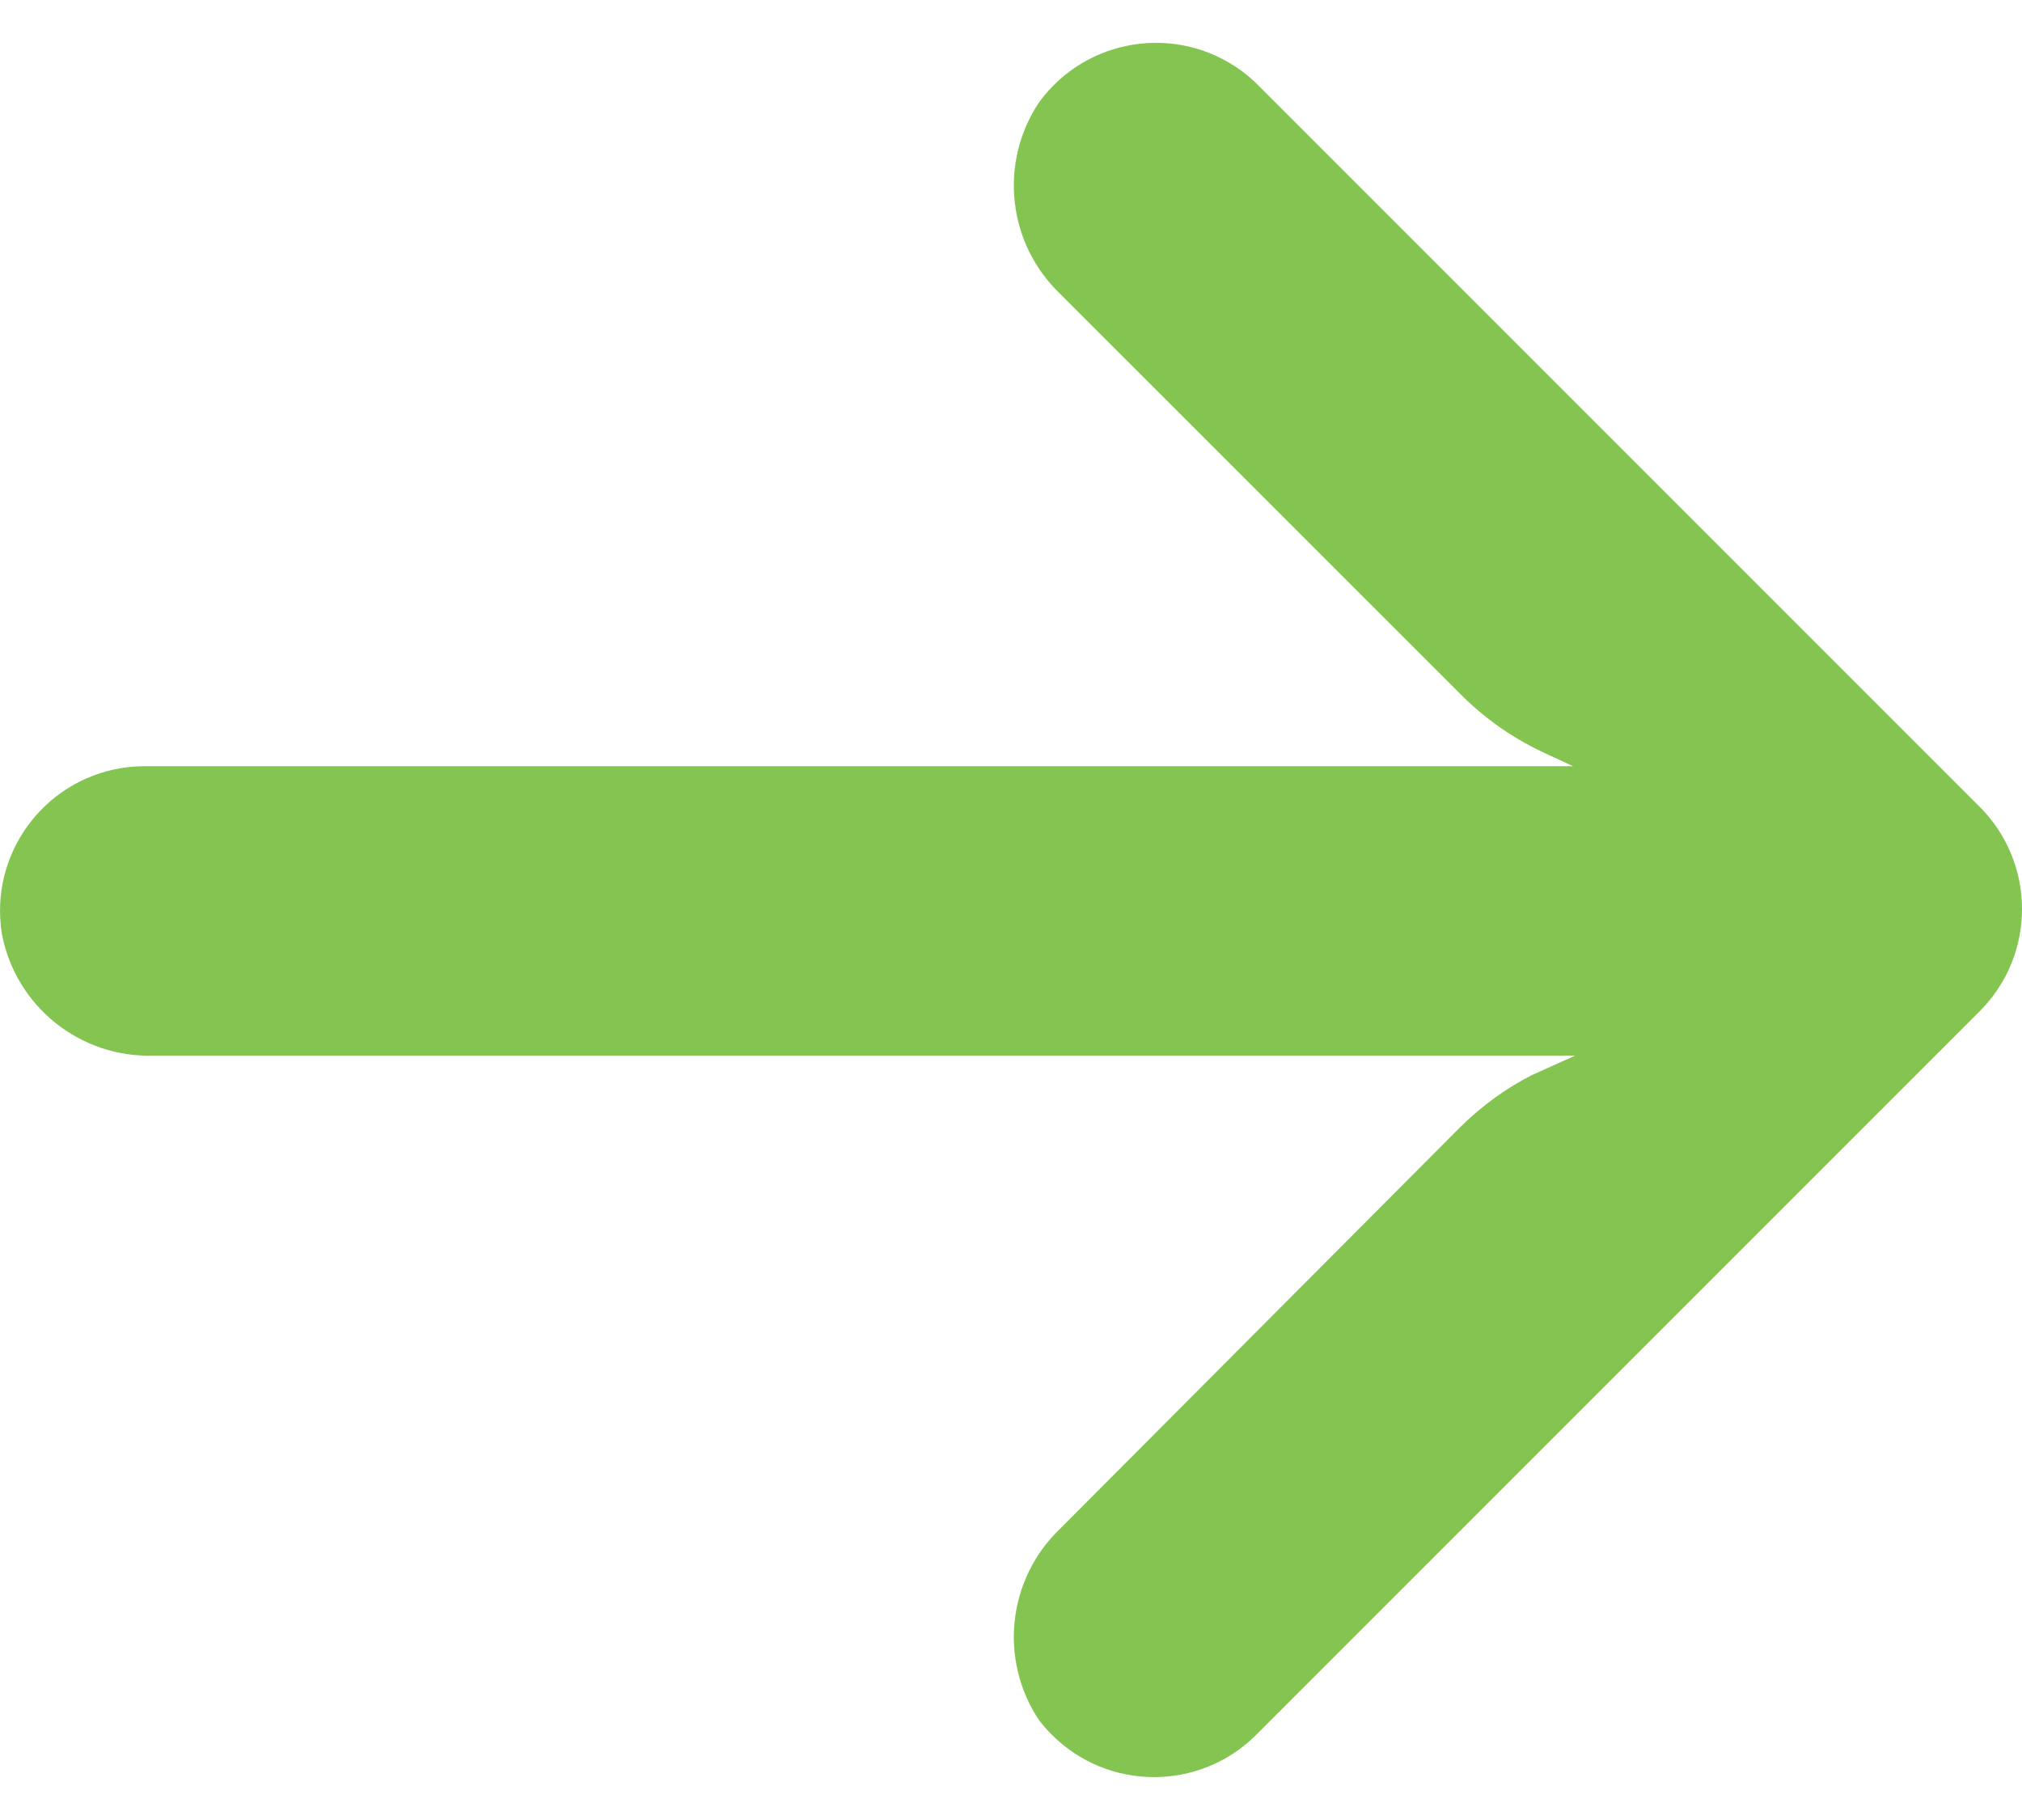 <svg width="20" height="18" viewBox="0 0 20 18" fill="none" xmlns="http://www.w3.org/2000/svg">
<path d="M1.202 7.596C1.284 7.583 1.367 7.577 1.45 7.578H15.559L15.252 7.435C14.951 7.292 14.677 7.099 14.443 6.862L10.486 2.906C9.965 2.408 9.878 1.608 10.279 1.01C10.746 0.372 11.641 0.233 12.279 0.7C12.33 0.738 12.379 0.779 12.425 0.823L19.58 7.978C20.14 8.537 20.14 9.443 19.581 10.002C19.581 10.002 19.581 10.003 19.58 10.003L12.425 17.158C11.866 17.716 10.96 17.715 10.402 17.155C10.358 17.111 10.317 17.064 10.279 17.015C9.878 16.417 9.965 15.617 10.486 15.119L14.436 11.155C14.646 10.945 14.887 10.769 15.151 10.633L15.581 10.44H1.528C0.797 10.467 0.156 9.956 0.019 9.238C-0.108 8.458 0.422 7.723 1.202 7.596Z" fill="#84C551"/>
</svg>
